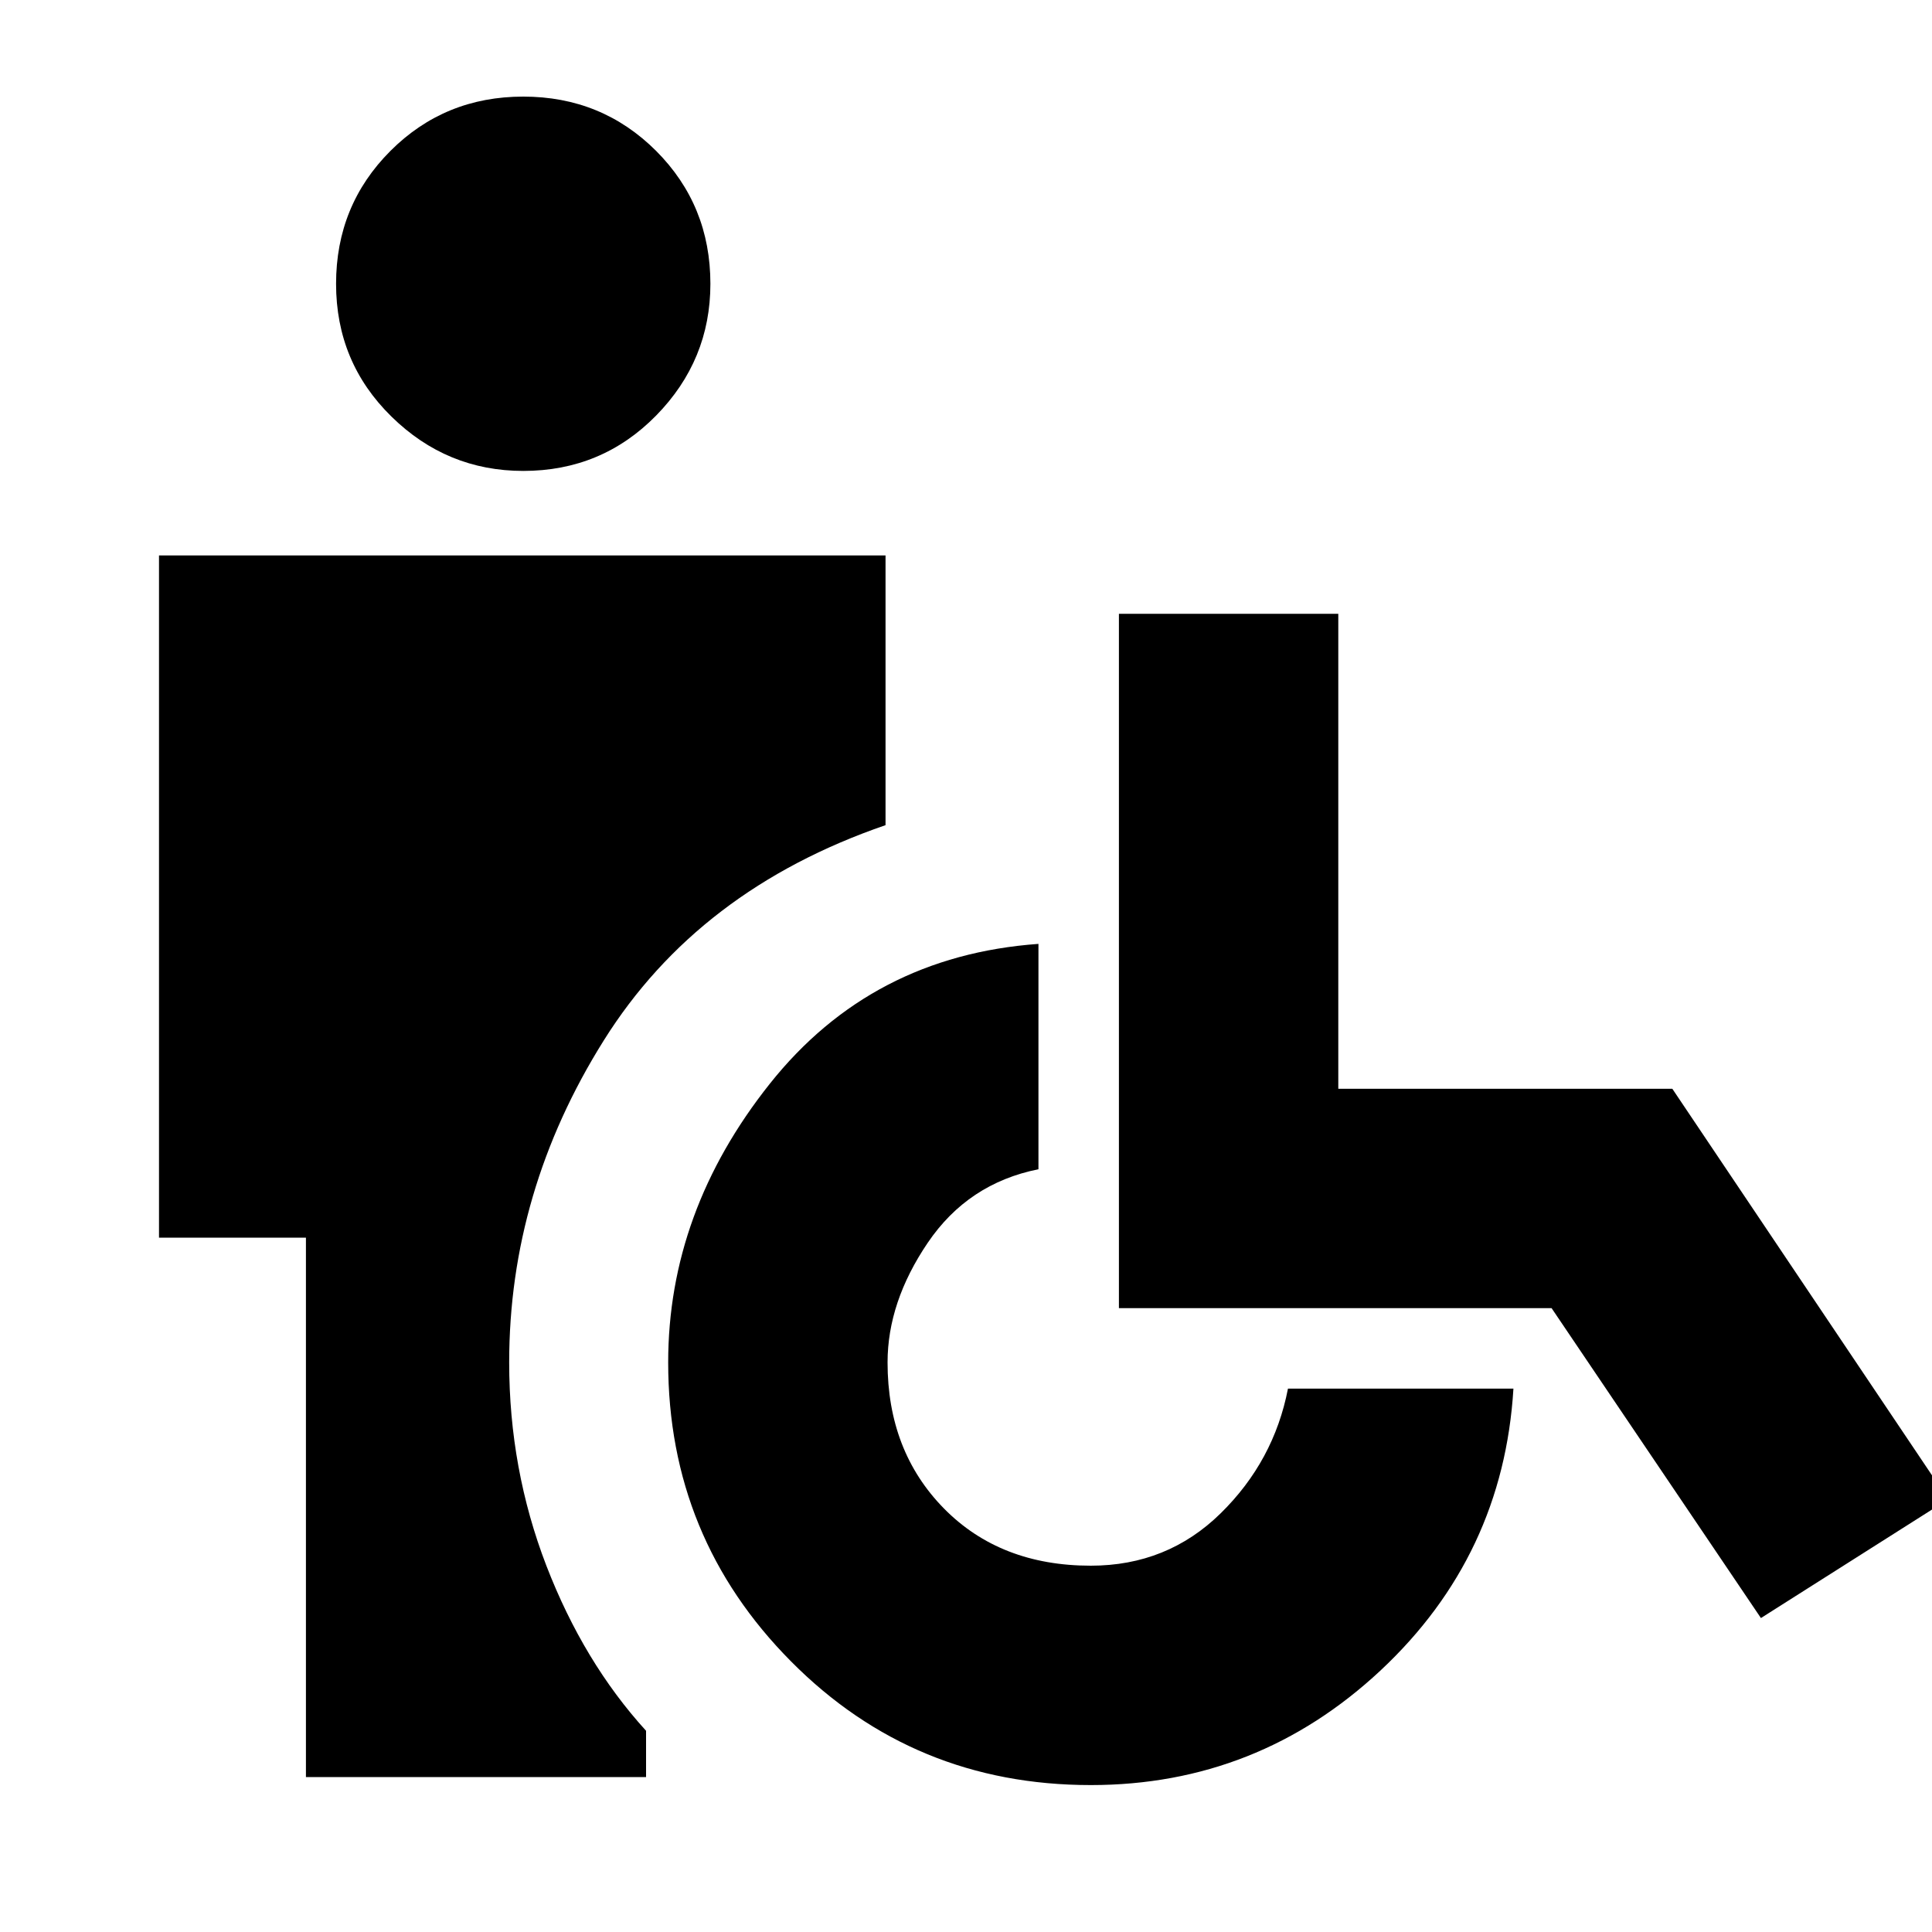 <svg xmlns="http://www.w3.org/2000/svg" height="20" width="20"><path d="M5.417 4.875q-.792 0-1.365-.563-.573-.562-.573-1.374 0-.813.563-1.376Q4.604 1 5.417 1q.812 0 1.375.562.562.563.562 1.376 0 .791-.562 1.364-.563.573-1.375.573Zm-2.25 13.521v-5.584H1.646V5.75h7.521v2.792q-1.938.666-2.917 2.229-.979 1.562-.979 3.333 0 1.104.385 2.104.386 1 1.032 1.709v.479Zm8.125.083q-1.834 0-3.104-1.281-1.271-1.281-1.271-3.094 0-1.562 1.052-2.885 1.052-1.323 2.781-1.448v2.333q-.729.146-1.146.761-.416.614-.416 1.239 0 .917.583 1.511.583.593 1.521.593.791 0 1.343-.541.553-.542.698-1.292h2.334q-.105 1.729-1.375 2.917-1.271 1.187-3 1.187Zm6.937-1.729-2.167-3.208h-4.479V6.354h2.271v4.917h3.458l2.855 4.25Z"/></svg>